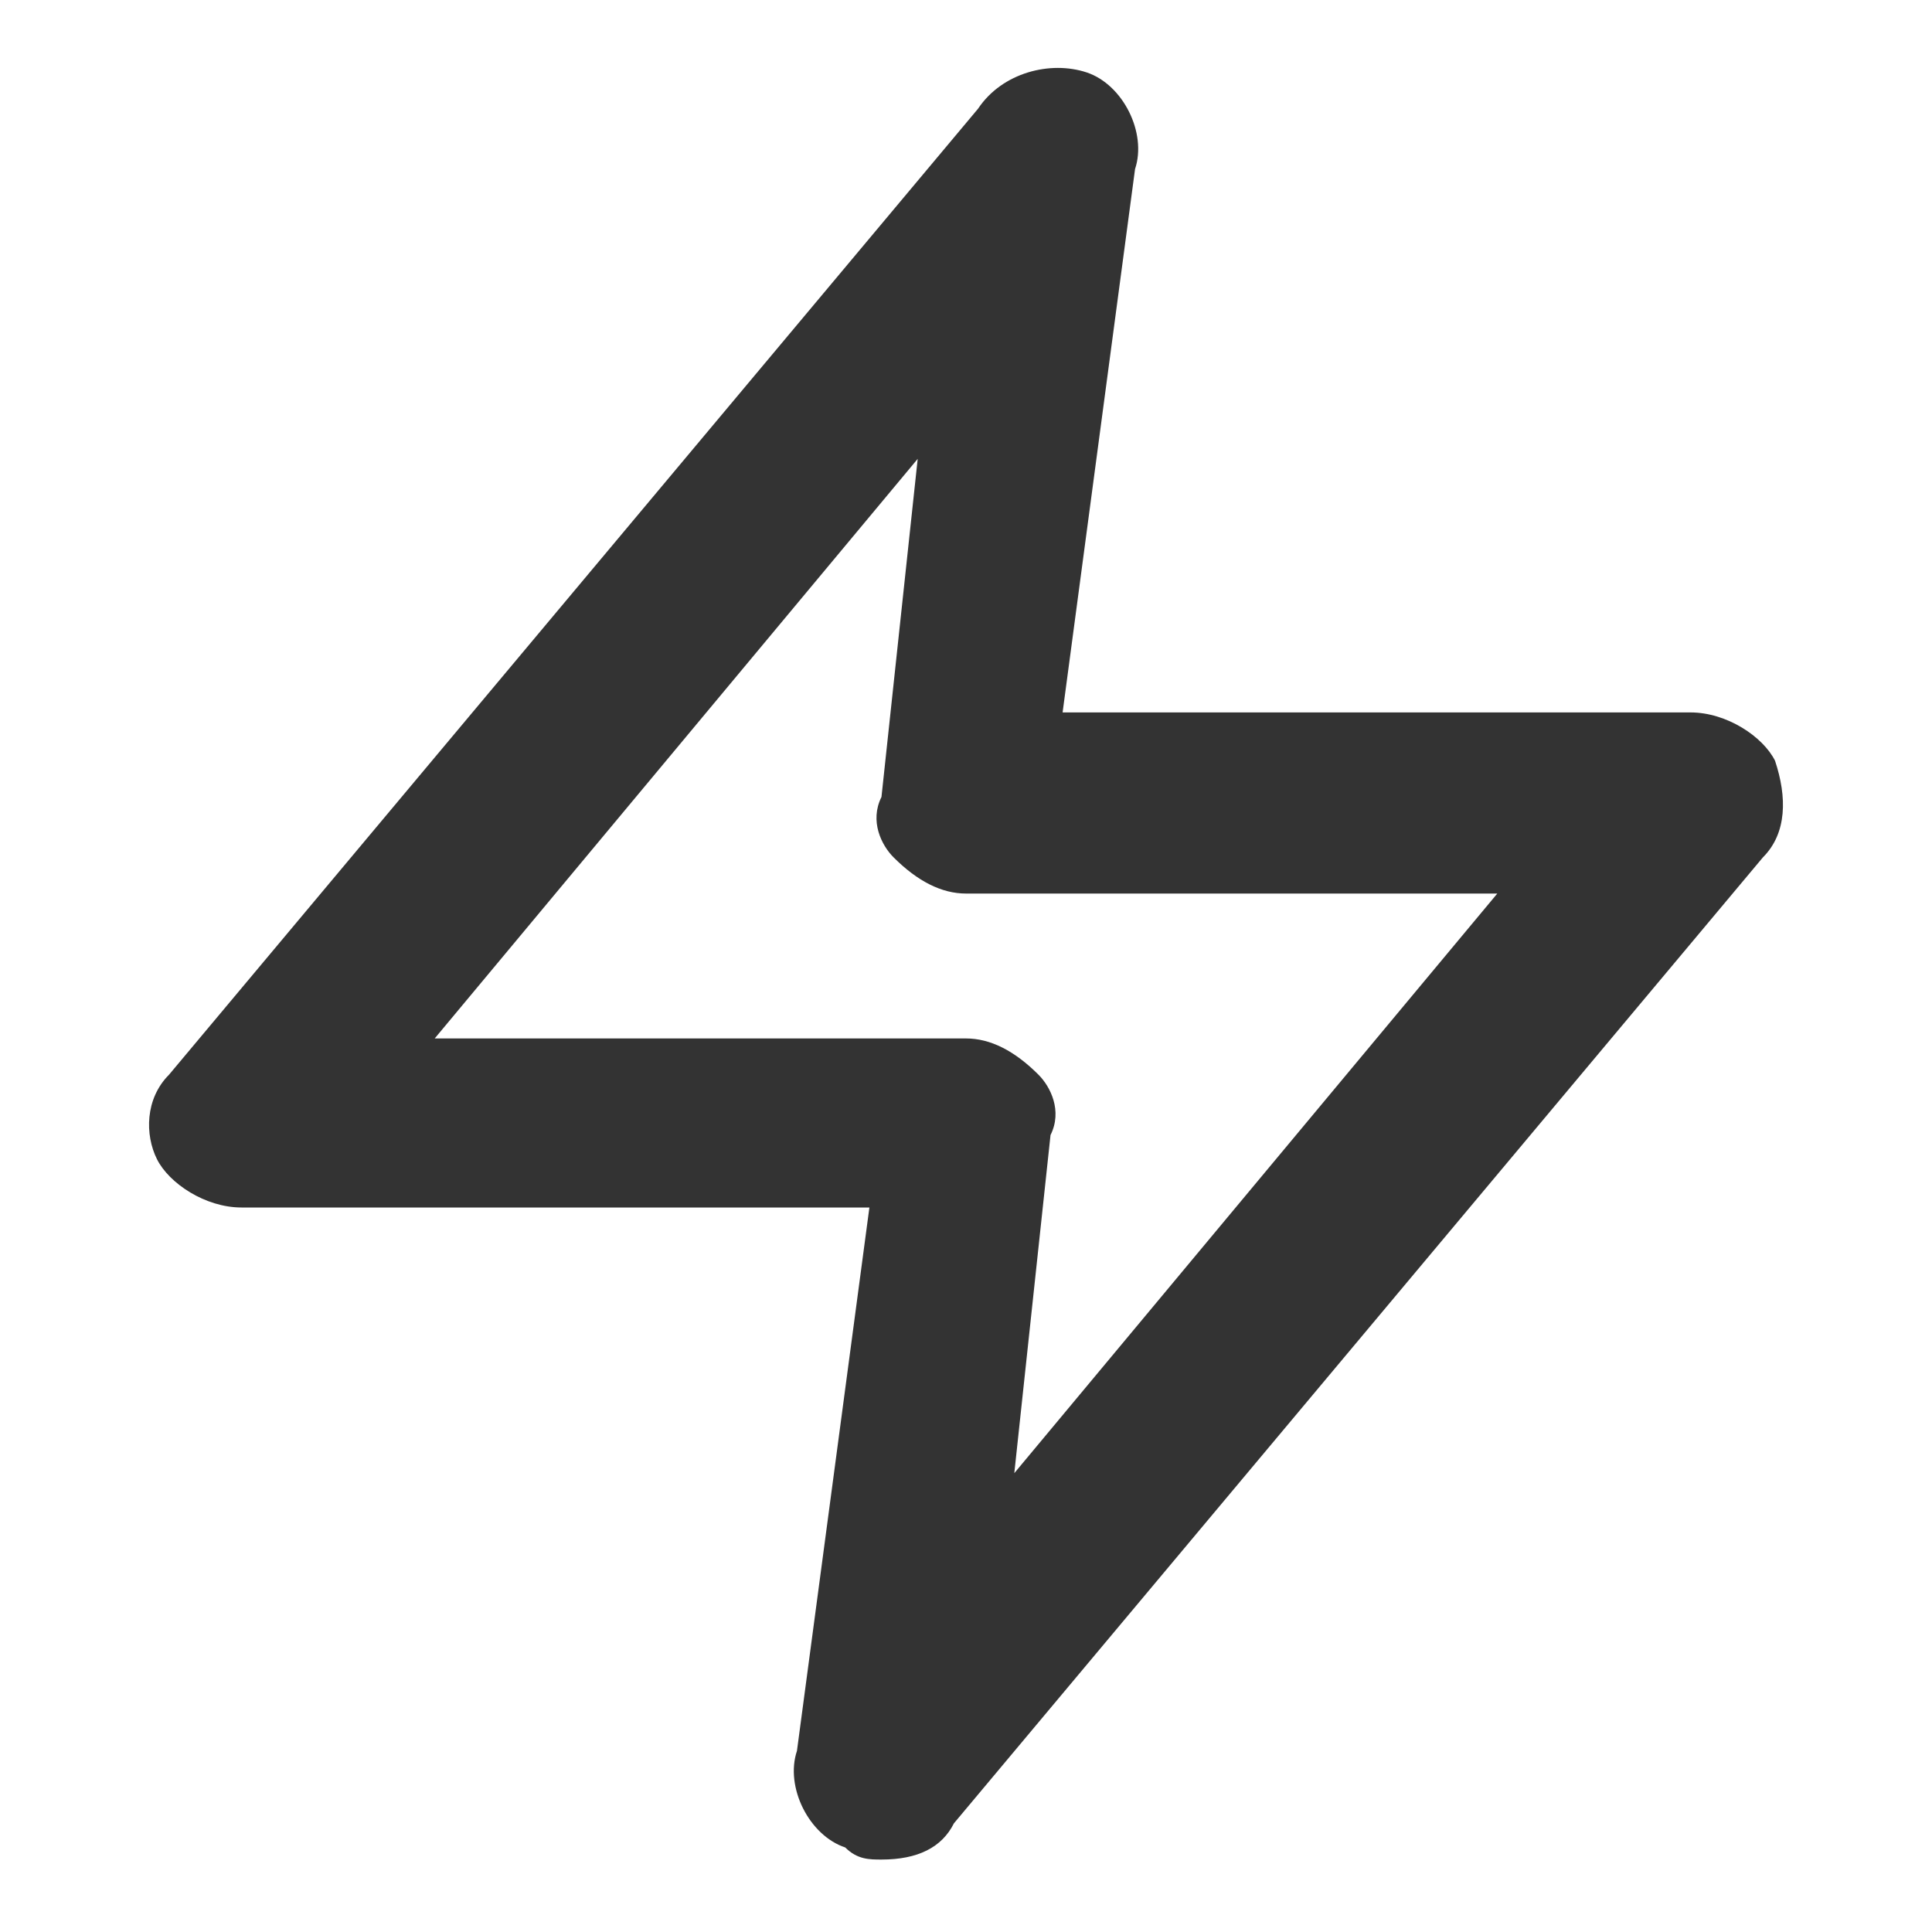 <?xml version="1.0" encoding="utf-8"?>
<!-- Generator: Adobe Illustrator 25.0.1, SVG Export Plug-In . SVG Version: 6.00 Build 0)  -->
<svg version="1.1" id="Laag_1" xmlns="http://www.w3.org/2000/svg" xmlns:xlink="http://www.w3.org/1999/xlink" x="0px" y="0px"
	 viewBox="0 0 16 16" style="enable-background:new 0 0 16 16;" xml:space="preserve">
<style type="text/css">
	.st0{fill:#333333;}
</style>
<g>
	<path class="st0" d="M7.3,15.4c-0.1,0-0.2,0-0.3-0.1c-0.3-0.1-0.5-0.5-0.4-0.8l0.6-4.5H2c-0.3,0-0.6-0.2-0.7-0.4S1.2,9.1,1.4,8.9
		l6.7-8C8.3,0.6,8.7,0.5,9,0.6c0.3,0.1,0.5,0.5,0.4,0.8L8.8,5.9H14c0.3,0,0.6,0.2,0.7,0.4c0.1,0.3,0.1,0.6-0.1,0.8l-6.7,8
		C7.8,15.3,7.6,15.4,7.3,15.4z M3.6,8.6H8c0.2,0,0.4,0.1,0.6,0.3C8.7,9,8.8,9.2,8.7,9.4l-0.3,2.8l4-4.8H8c-0.2,0-0.4-0.1-0.6-0.3
		C7.3,7,7.2,6.8,7.3,6.6l0.3-2.8L3.6,8.6z"/>
</g>
</svg>
